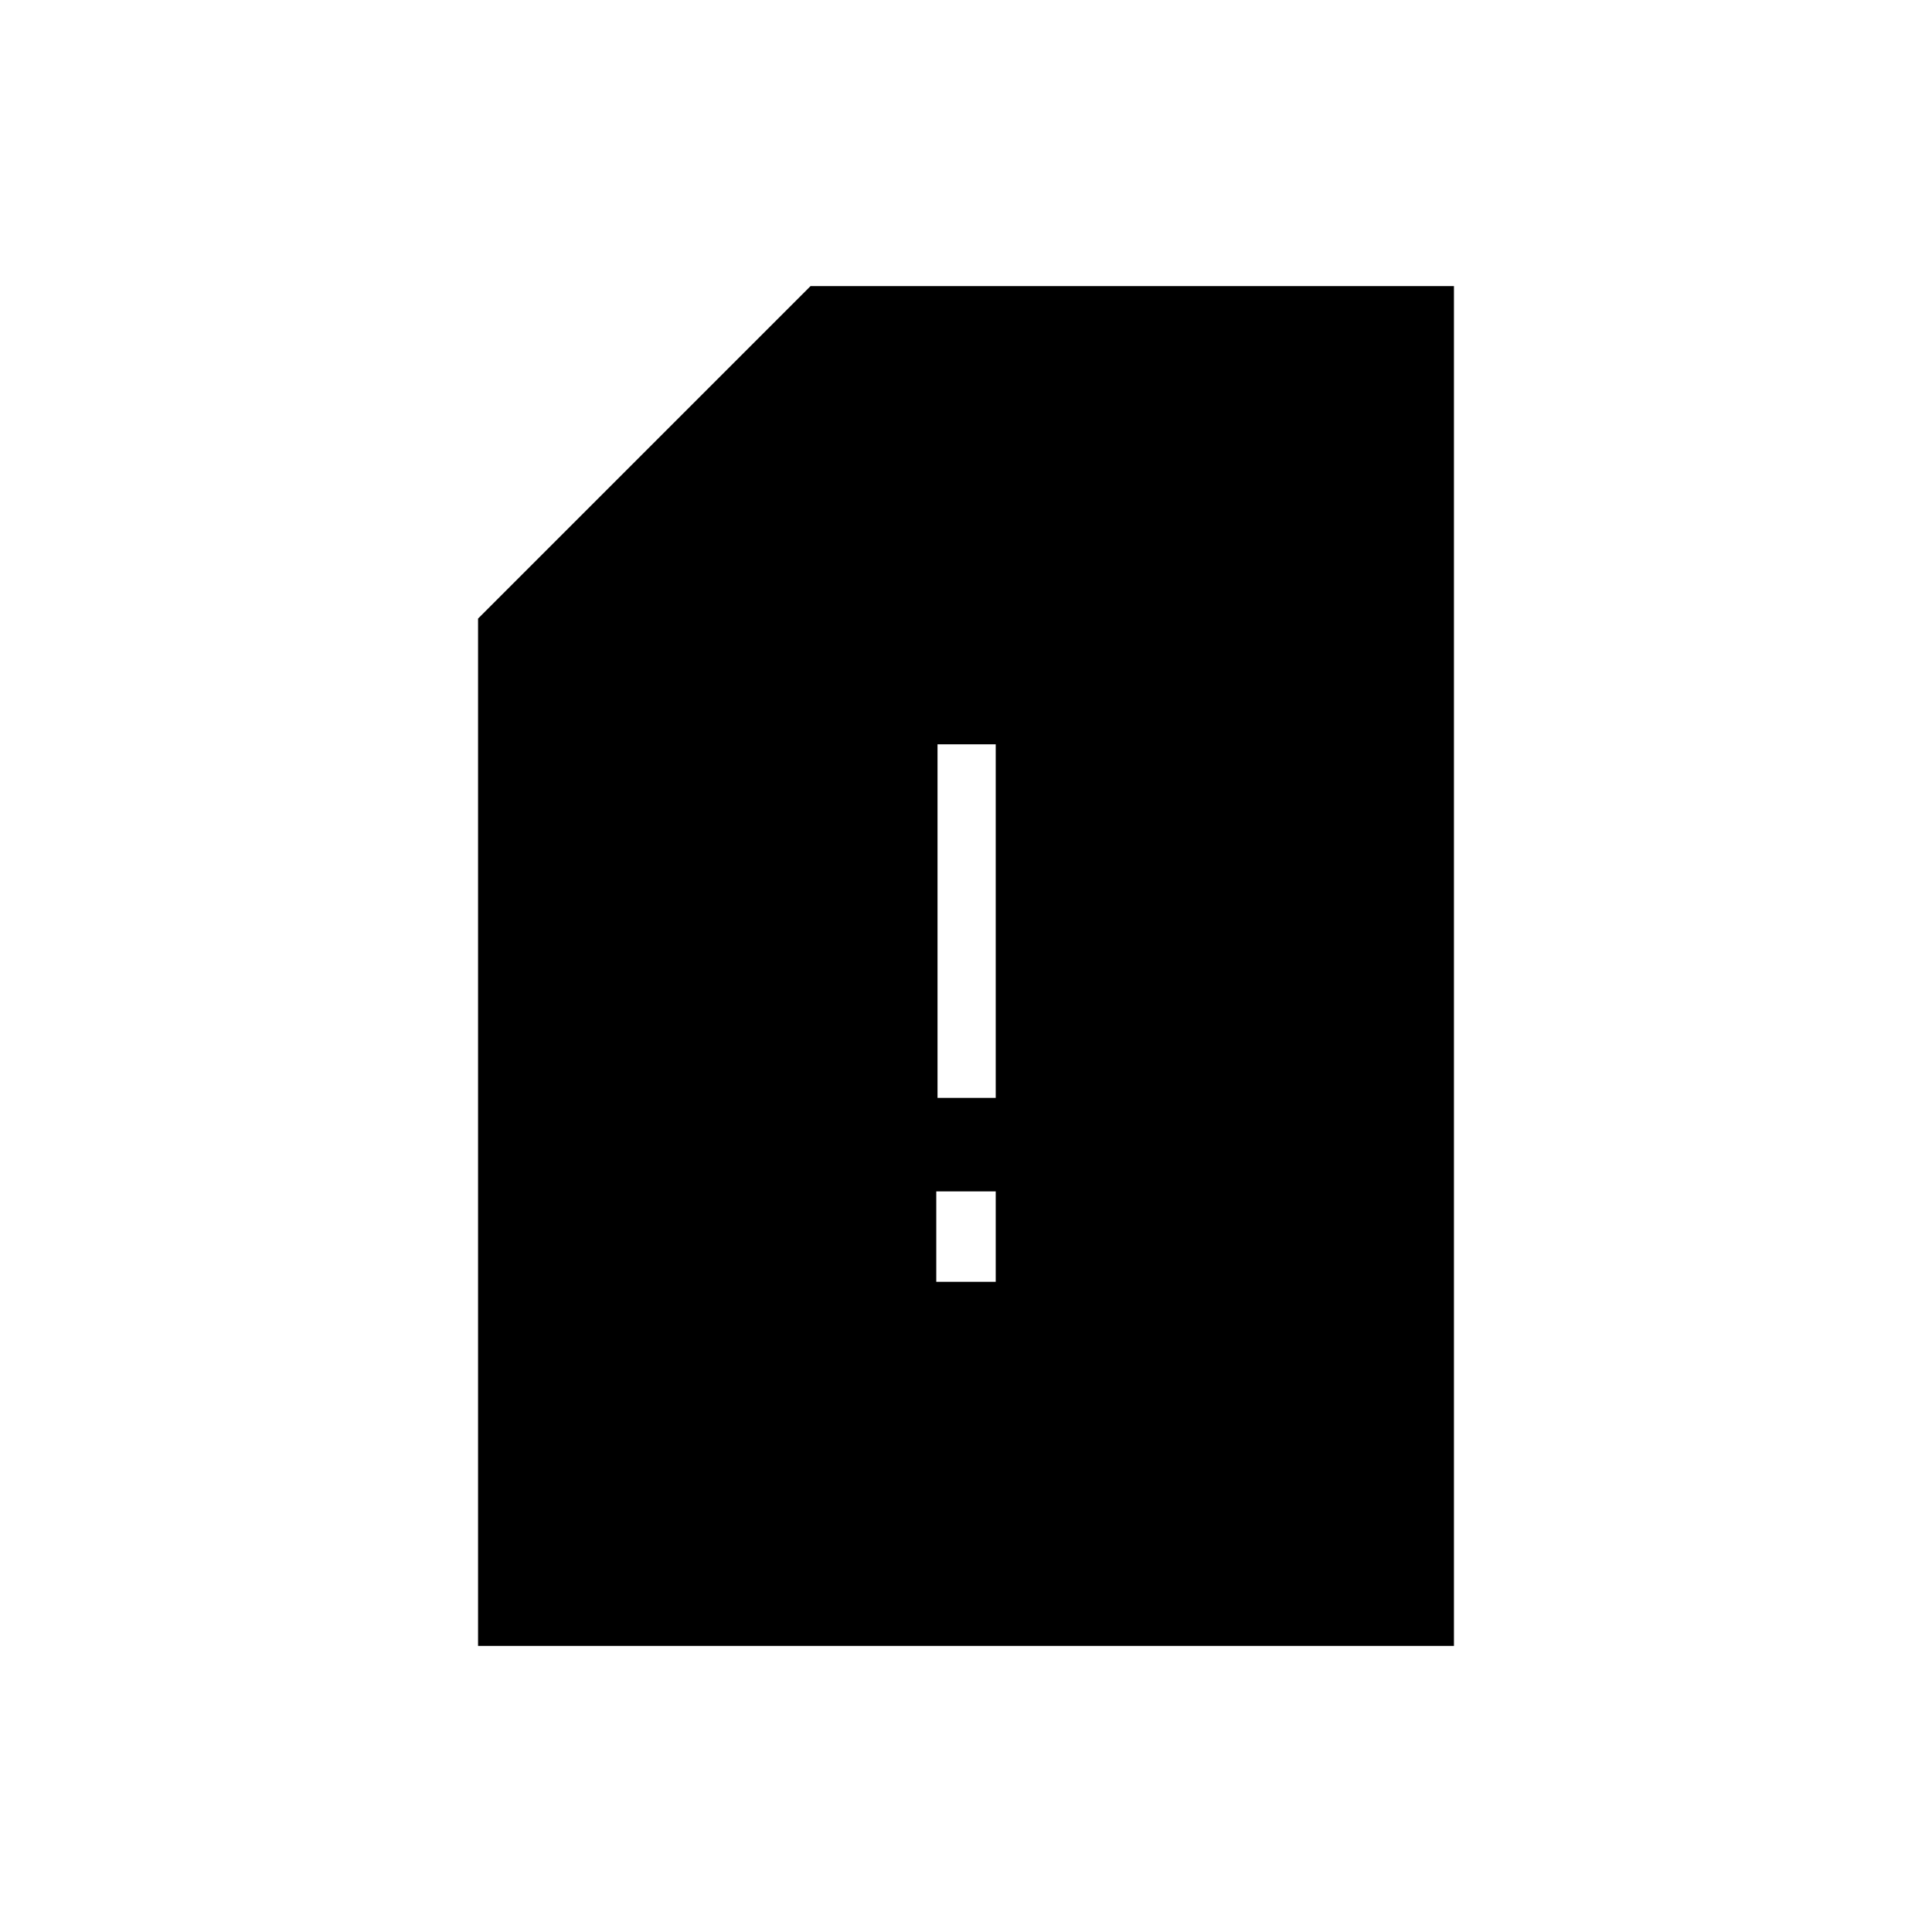 <svg xmlns="http://www.w3.org/2000/svg" height="20" viewBox="0 -960 960 960" width="20"><path d="M465.23-323.08h29.54V-368h-29.54v44.92Zm.62-91.38h28.92v-175.69h-28.92v175.69Zm256.61 272.31H237.54v-510.47l165.23-165.23h319.69v675.7Z"/></svg>
